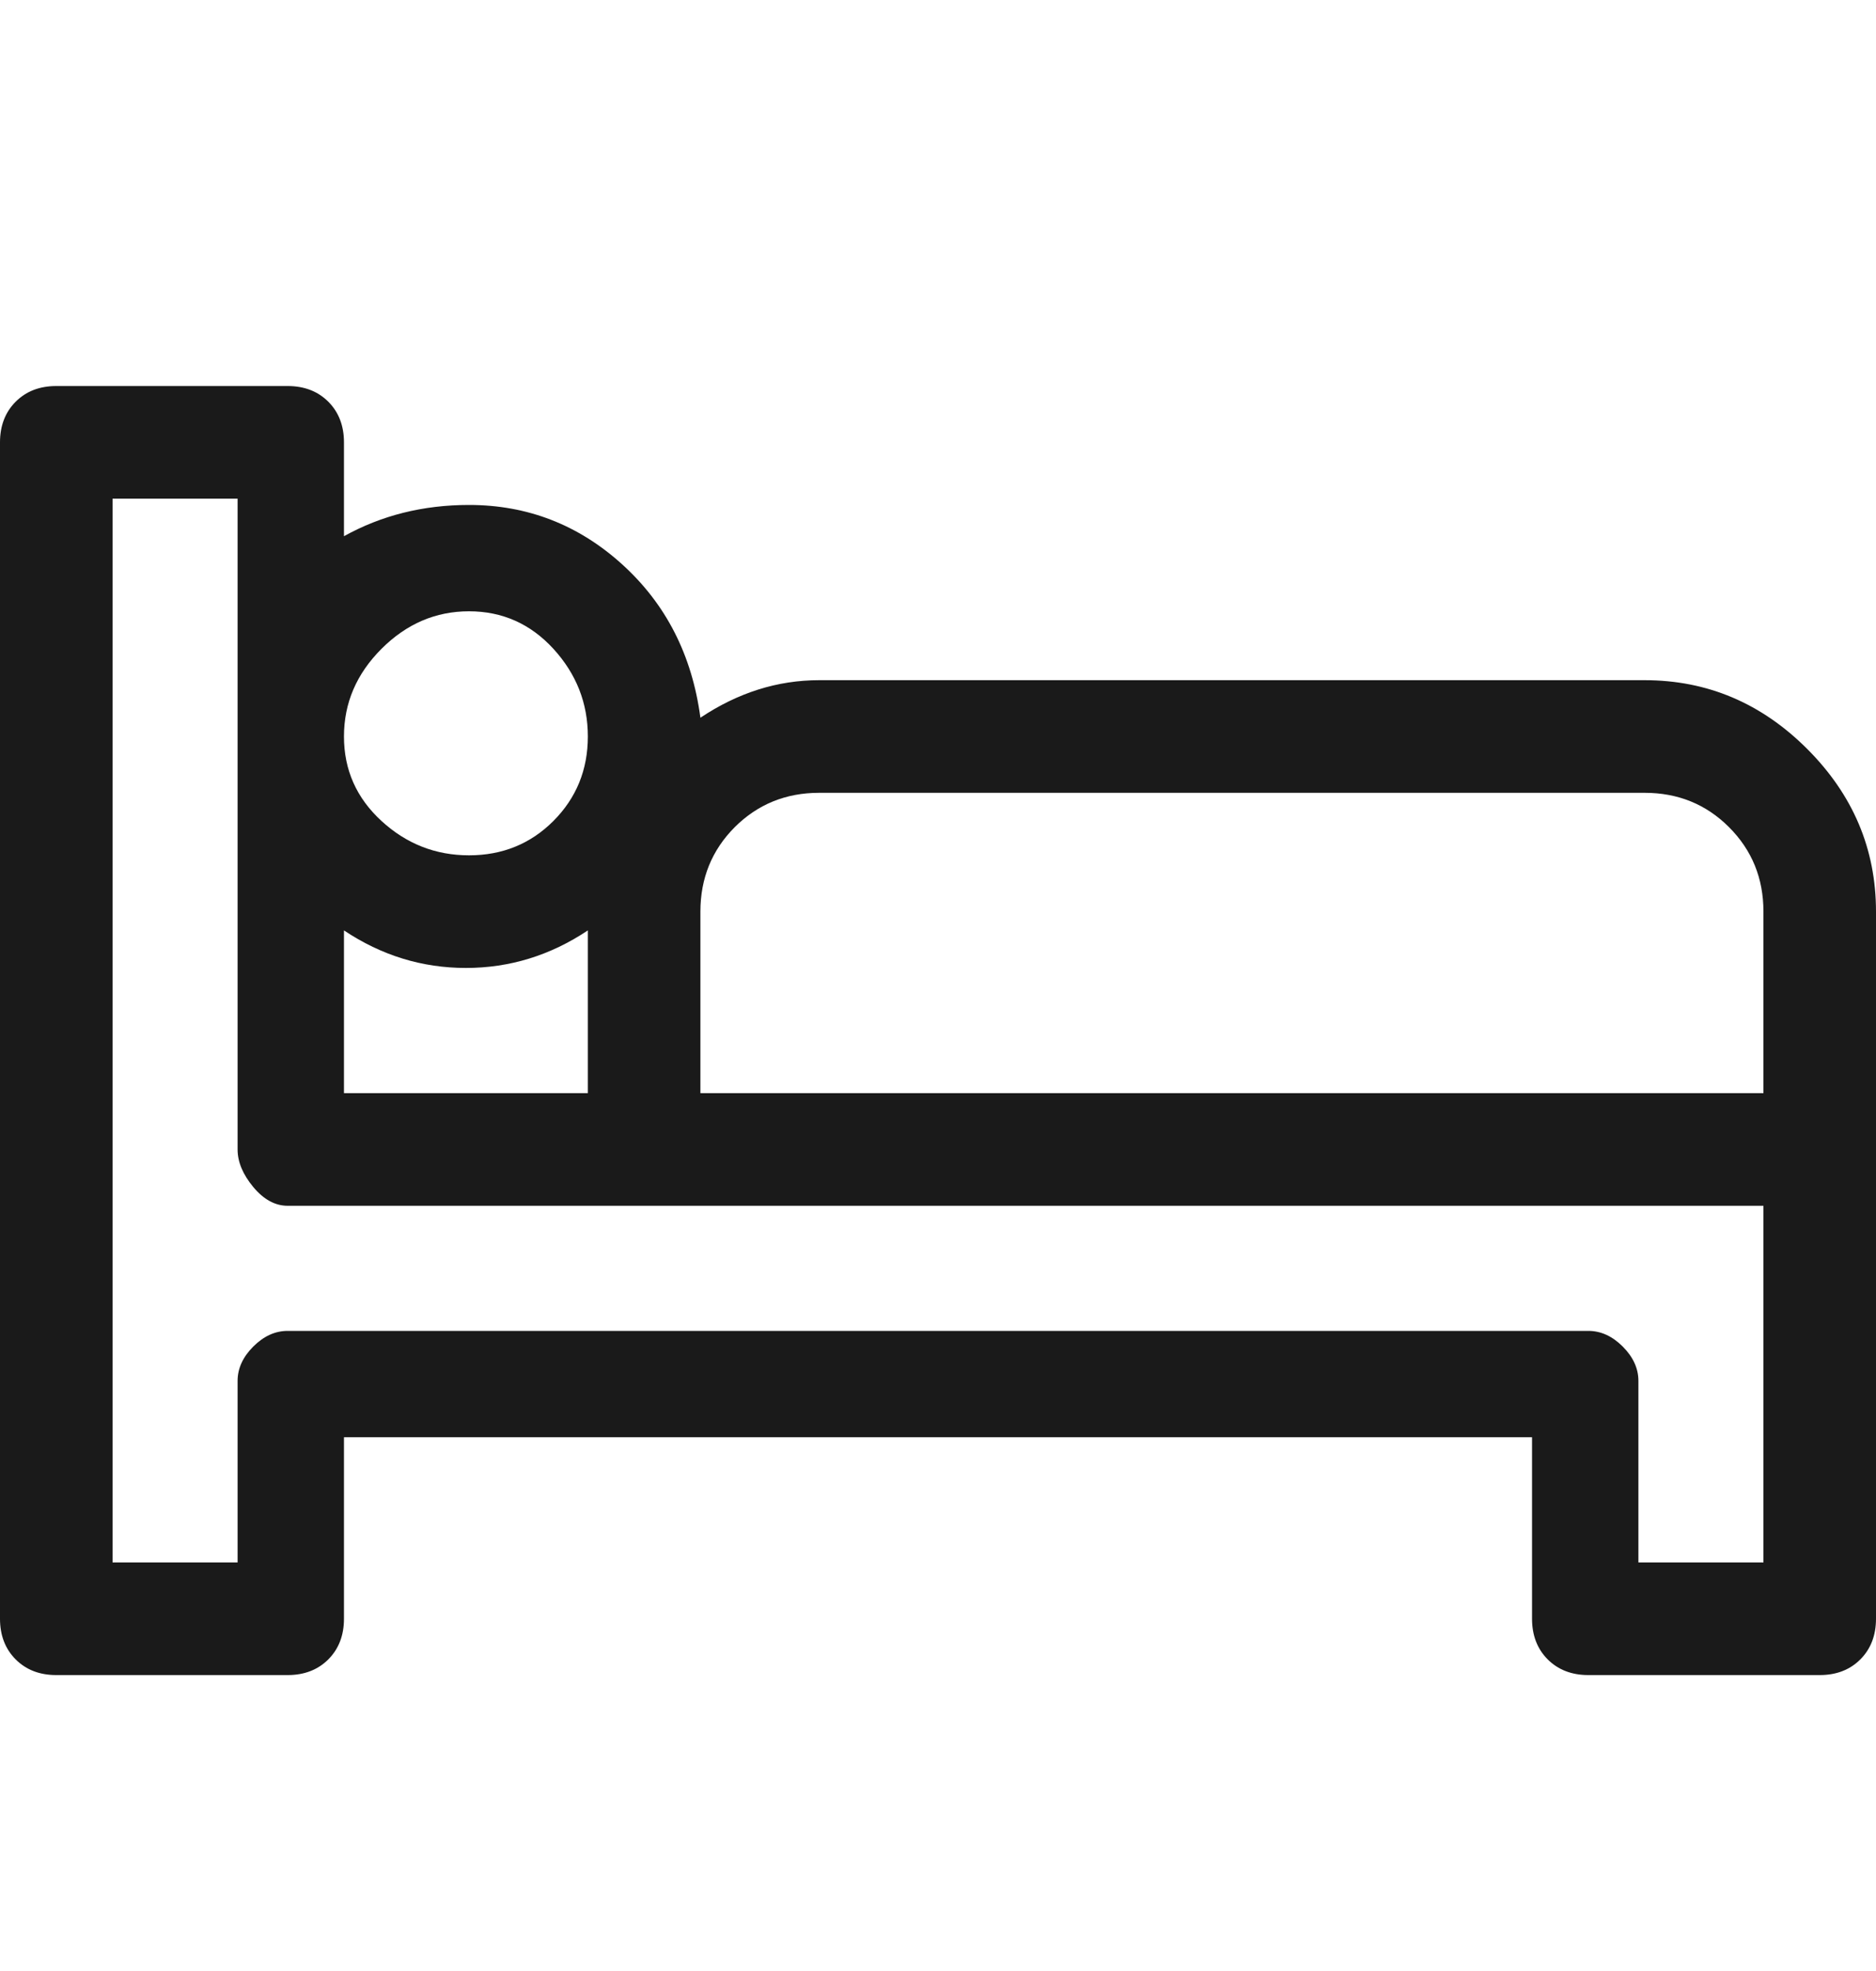 <svg width="20" height="21" viewBox="0 0 20 21" fill="none" xmlns="http://www.w3.org/2000/svg">
<g clip-path="url(#clip0_2_55)">
<path d="M17.533 7.247H8.733C8.289 7.247 7.867 7.38 7.467 7.647C7.378 6.98 7.1 6.436 6.633 6.013C6.167 5.591 5.622 5.38 5 5.38C4.511 5.38 4.067 5.491 3.667 5.713V4.713C3.667 4.536 3.611 4.391 3.5 4.28C3.389 4.169 3.244 4.113 3.067 4.113H0.6C0.422 4.113 0.278 4.169 0.167 4.28C0.056 4.391 0 4.536 0 4.713V17.247C0 17.424 0.056 17.569 0.167 17.68C0.278 17.791 0.422 17.847 0.6 17.847H3.067C3.244 17.847 3.389 17.791 3.5 17.68C3.611 17.569 3.667 17.424 3.667 17.247V15.313H16.333V17.247C16.333 17.424 16.389 17.569 16.5 17.68C16.611 17.791 16.756 17.847 16.933 17.847H19.4C19.578 17.847 19.722 17.791 19.833 17.68C19.944 17.569 20 17.424 20 17.247V9.713C20 9.047 19.756 8.469 19.267 7.98C18.778 7.491 18.2 7.247 17.533 7.247ZM5 6.513C5.356 6.513 5.656 6.647 5.9 6.913C6.144 7.18 6.267 7.491 6.267 7.847C6.267 8.202 6.144 8.502 5.9 8.747C5.656 8.991 5.356 9.113 5 9.113C4.644 9.113 4.333 8.991 4.067 8.747C3.8 8.502 3.667 8.202 3.667 7.847C3.667 7.491 3.8 7.18 4.067 6.913C4.333 6.647 4.644 6.513 5 6.513ZM3.667 9.913C4.067 10.18 4.5 10.313 4.967 10.313C5.433 10.313 5.867 10.18 6.267 9.913V11.647H3.667V9.913ZM18.8 16.647H17.467V14.713C17.467 14.58 17.411 14.458 17.3 14.347C17.189 14.236 17.067 14.18 16.933 14.18H3.067C2.933 14.18 2.811 14.236 2.7 14.347C2.589 14.458 2.533 14.58 2.533 14.713V16.647H1.2V5.313H2.533V12.247C2.533 12.38 2.589 12.513 2.7 12.647C2.811 12.78 2.933 12.847 3.067 12.847H18.8V16.647ZM18.8 11.647H7.467V9.713C7.467 9.358 7.589 9.058 7.833 8.813C8.078 8.569 8.378 8.447 8.733 8.447H17.533C17.889 8.447 18.189 8.569 18.433 8.813C18.678 9.058 18.8 9.358 18.8 9.713V11.647Z" fill="#1A1A1A"/>
</g>
<defs>
<clipPath id="clip0_2_55">
<rect width="20" height="20" fill="white" transform="matrix(1 0 0 -1 0 20.98)"/>
</clipPath>
</defs>
</svg>
